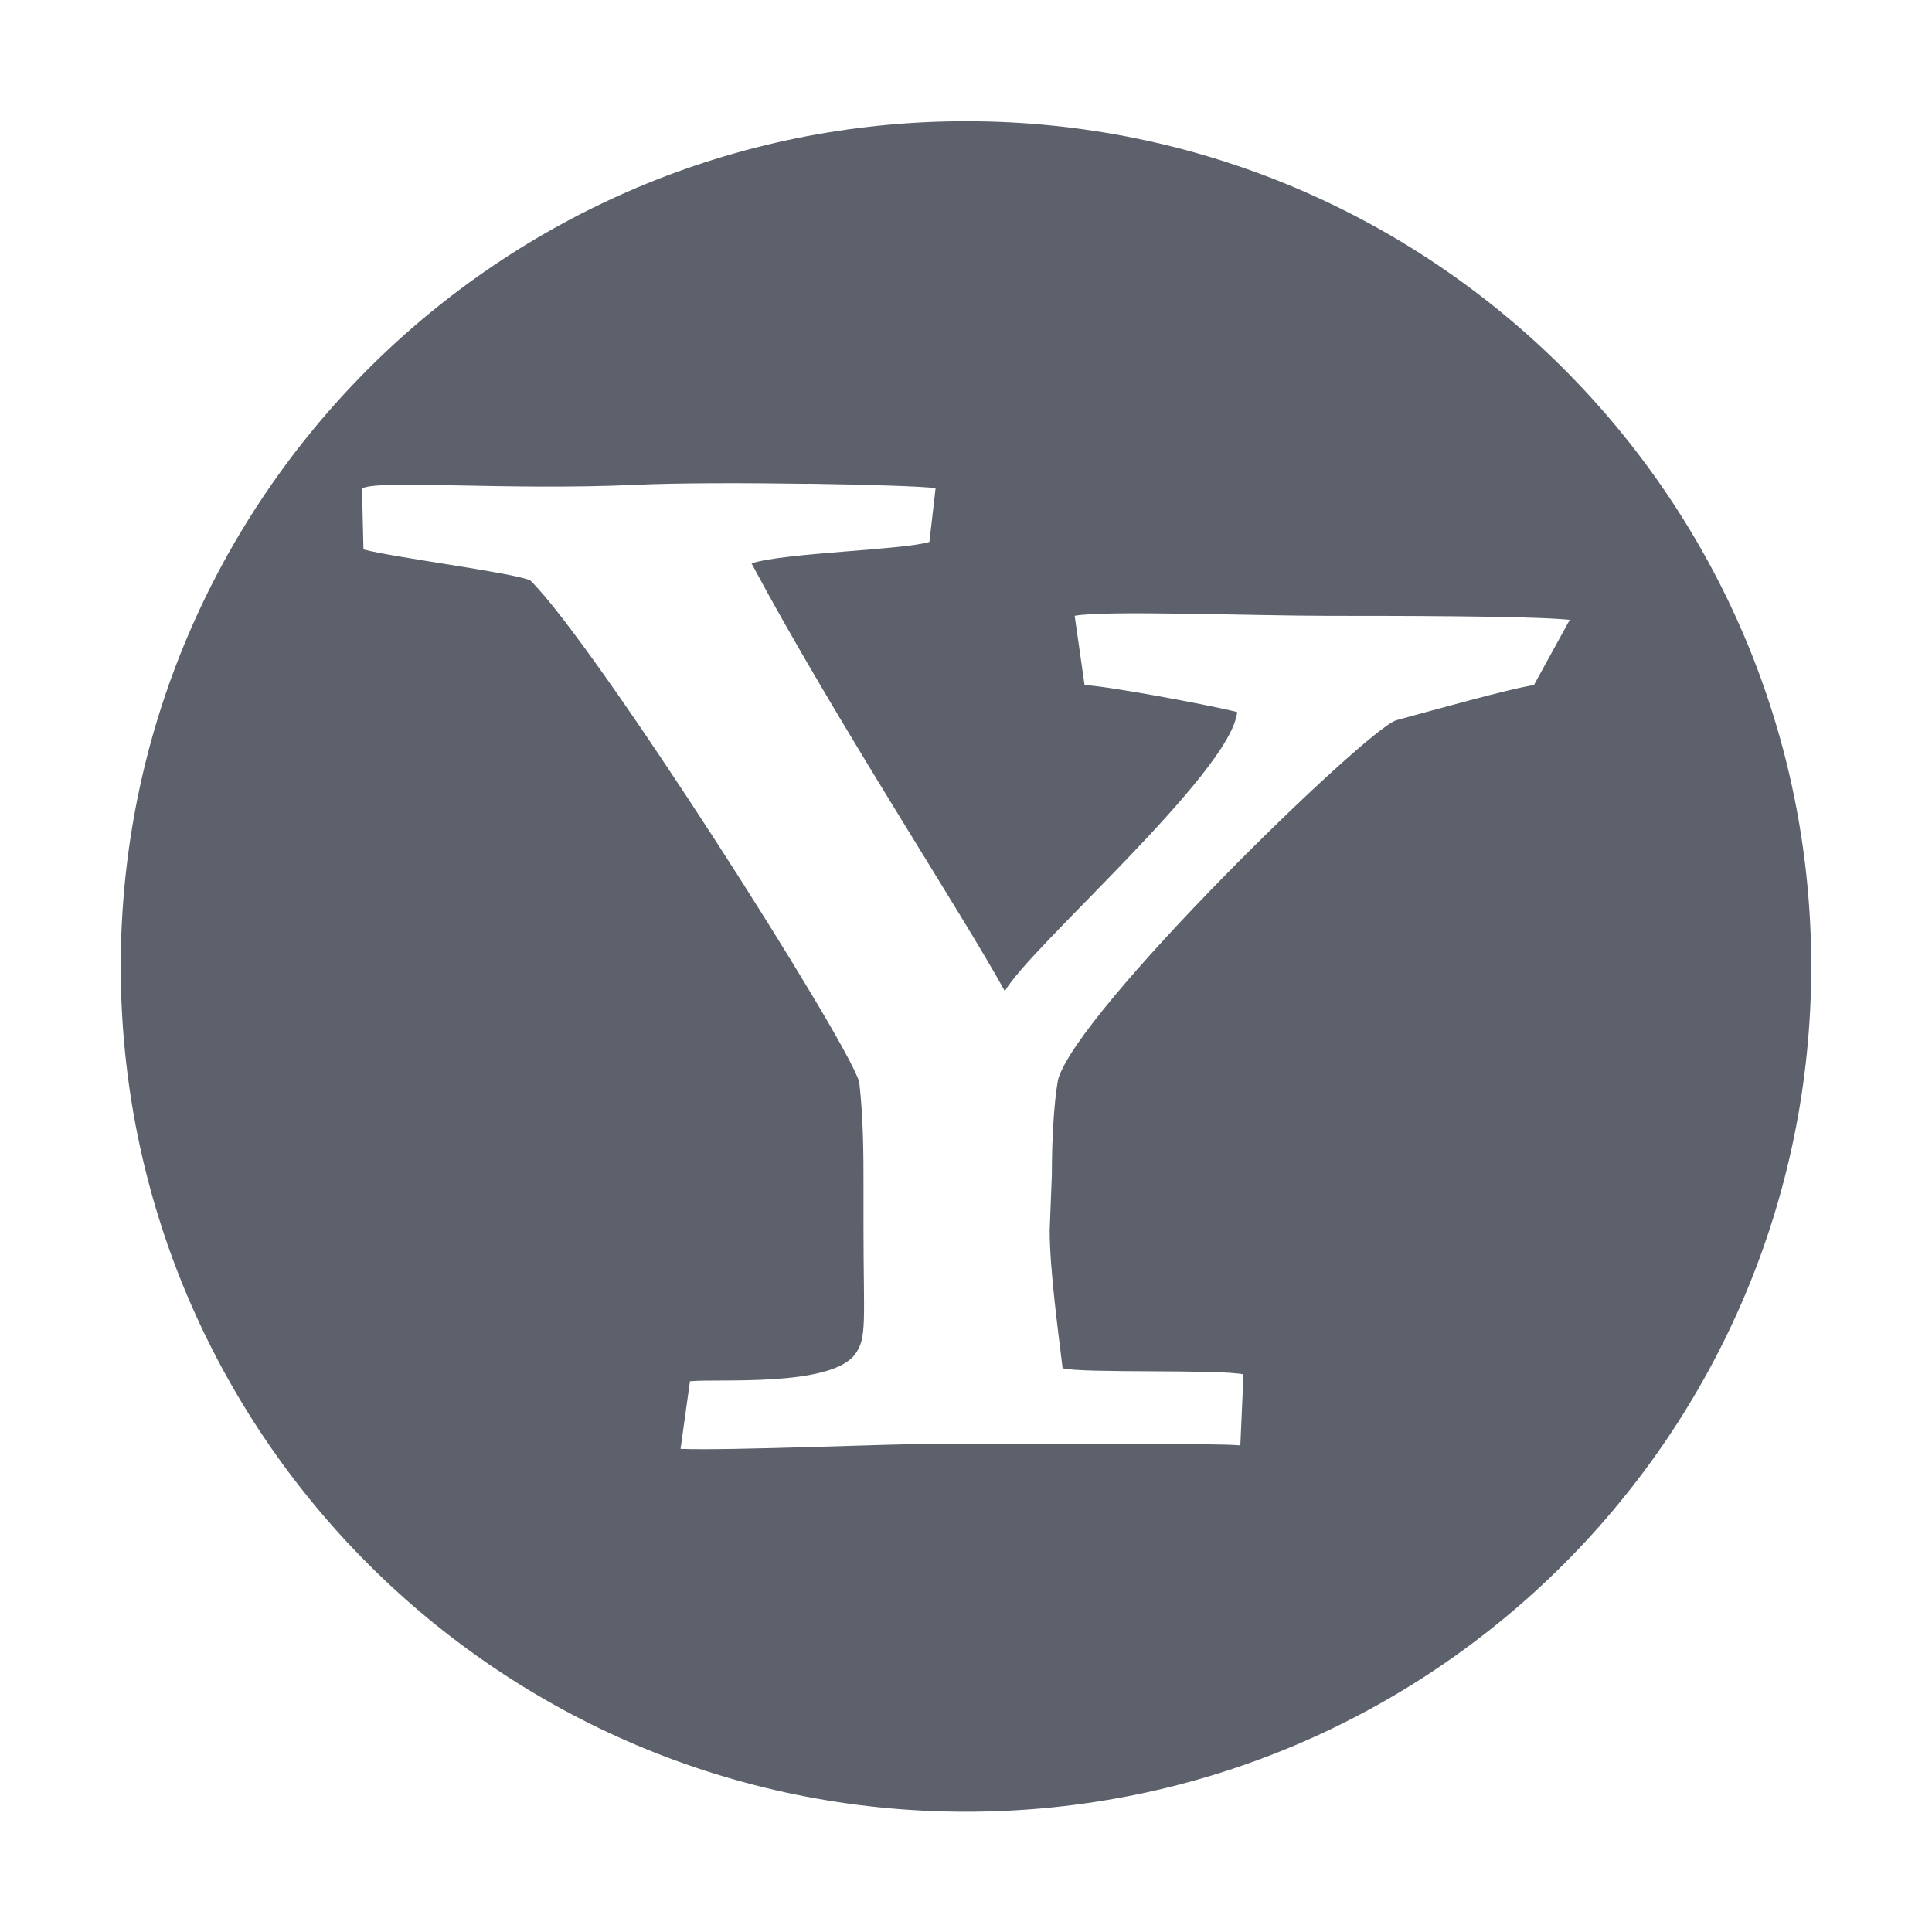 <svg height="16" viewBox="0 0 16 16" width="16" xmlns="http://www.w3.org/2000/svg"><path d="m8 1.004c-3.866 0-7 3.134-7 7 0 3.866 3.134 7 7 7s7-3.134 7-7c0-3.866-3.134-7-7-7zm-1.303 3.002c.508.008.953.022 1.051.037l-.051.445c-.209.066-1.212.09-1.473.178.678 1.271 1.75 2.907 2.098 3.543.191-.351 1.872-1.808 1.924-2.312-.261-.066-1.124-.223-1.264-.223l-.082-.574c.237-.047 1.481 0 2.1 0 .534 0 1.676-0 2 .033l-.297.541c-.174.022-.897.225-1.141.291-.26.087-2.644 2.407-2.8 2.977-.035.197-.051.502-.051.787l-.018.46c0 .328.073.857.107 1.142.157.044 1.289.007 1.498.051l-.026.588c-.203-.019-1.644-.014-2.466-.014-.417 0-1.758.059-2.17.043l.078-.56c.226-.023 1.161.051 1.367-.223.102-.136.07-.282.07-1.07v-.373c0-.175-0-.504-.035-.811-.087-.329-2.186-3.63-2.725-4.156-.157-.066-1.137-.19-1.381-.256l-.012-.504c.121-.077 1.211.018 2.269-.031.348-.016.92-.016 1.428-.008z" fill="#5c616c"/></svg>